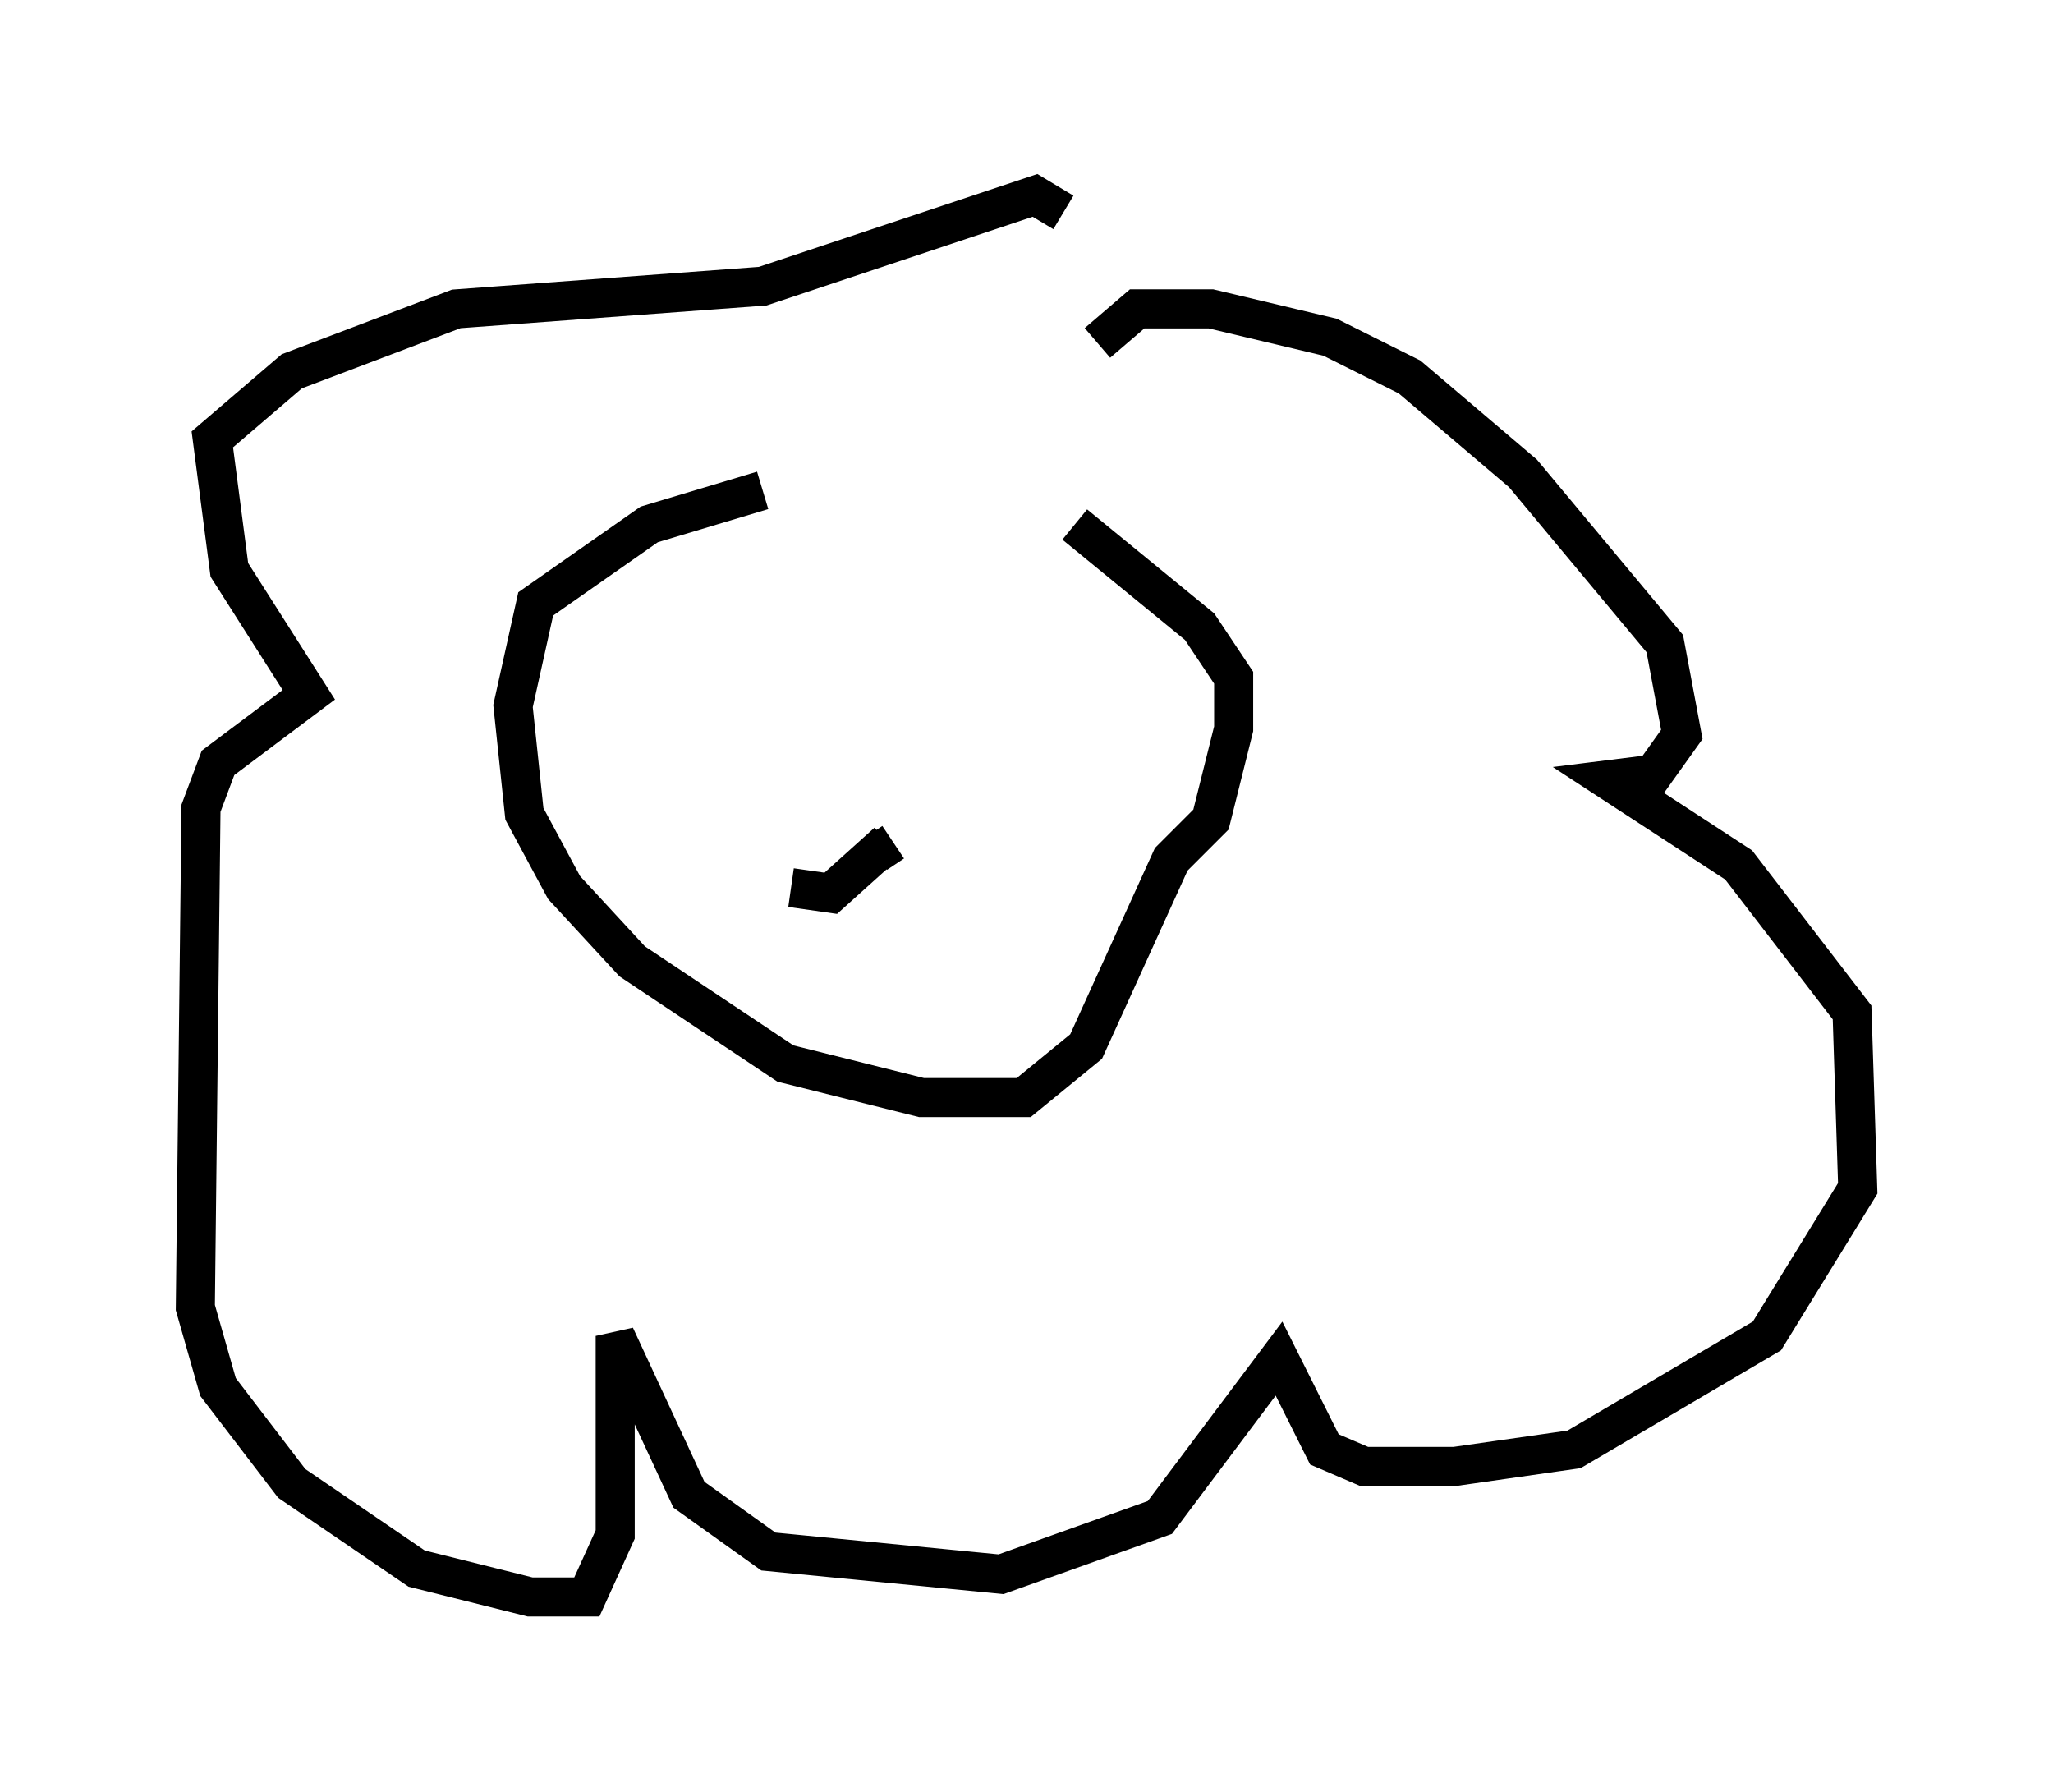 <?xml version="1.0" encoding="utf-8" ?>
<svg baseProfile="full" height="45.877" version="1.1" width="52.559" xmlns="http://www.w3.org/2000/svg" xmlns:ev="http://www.w3.org/2001/xml-events" xmlns:xlink="http://www.w3.org/1999/xlink"><defs /><rect fill="white" height="45.877" width="52.559" x="0" y="0" /><path d="M28.676, 11.391 m-9.151, 1.162 l-2.905, 0.872 -2.905, 2.034 l-0.581, 2.615 0.291, 2.76 l1.017, 1.888 1.743, 1.888 l3.922, 2.615 3.486, 0.872 l2.615, 0.0 1.598, -1.307 l2.179, -4.793 1.017, -1.017 l0.581, -2.324 0.0, -1.307 l-0.872, -1.307 -3.196, -2.615 m-0.291, -7.989 l-0.726, -0.436 -6.972, 2.324 l-7.844, 0.581 -4.212, 1.598 l-2.034, 1.743 0.436, 3.341 l2.034, 3.196 -2.324, 1.743 l-0.436, 1.162 -0.145, 12.782 l0.581, 2.034 1.888, 2.469 l3.196, 2.179 2.905, 0.726 l1.453, 0.0 0.726, -1.598 l0.0, -5.084 1.888, 4.067 l2.034, 1.453 5.955, 0.581 l4.067, -1.453 3.05, -4.067 l1.162, 2.324 1.017, 0.436 l2.324, 0.0 3.05, -0.436 l4.939, -2.905 2.324, -3.777 l-0.145, -4.503 -2.905, -3.777 l-3.341, -2.179 1.162, -0.145 l0.726, -1.017 -0.436, -2.324 l-3.631, -4.358 -2.905, -2.469 l-2.034, -1.017 -3.05, -0.726 l-1.888, 0.0 -1.017, 0.872 m-5.665, 13.073 l0.436, -0.291 m-0.145, 0.0 l-1.453, 1.307 -1.017, -0.145 " fill="none" stroke="black" stroke-width="1" /></svg>